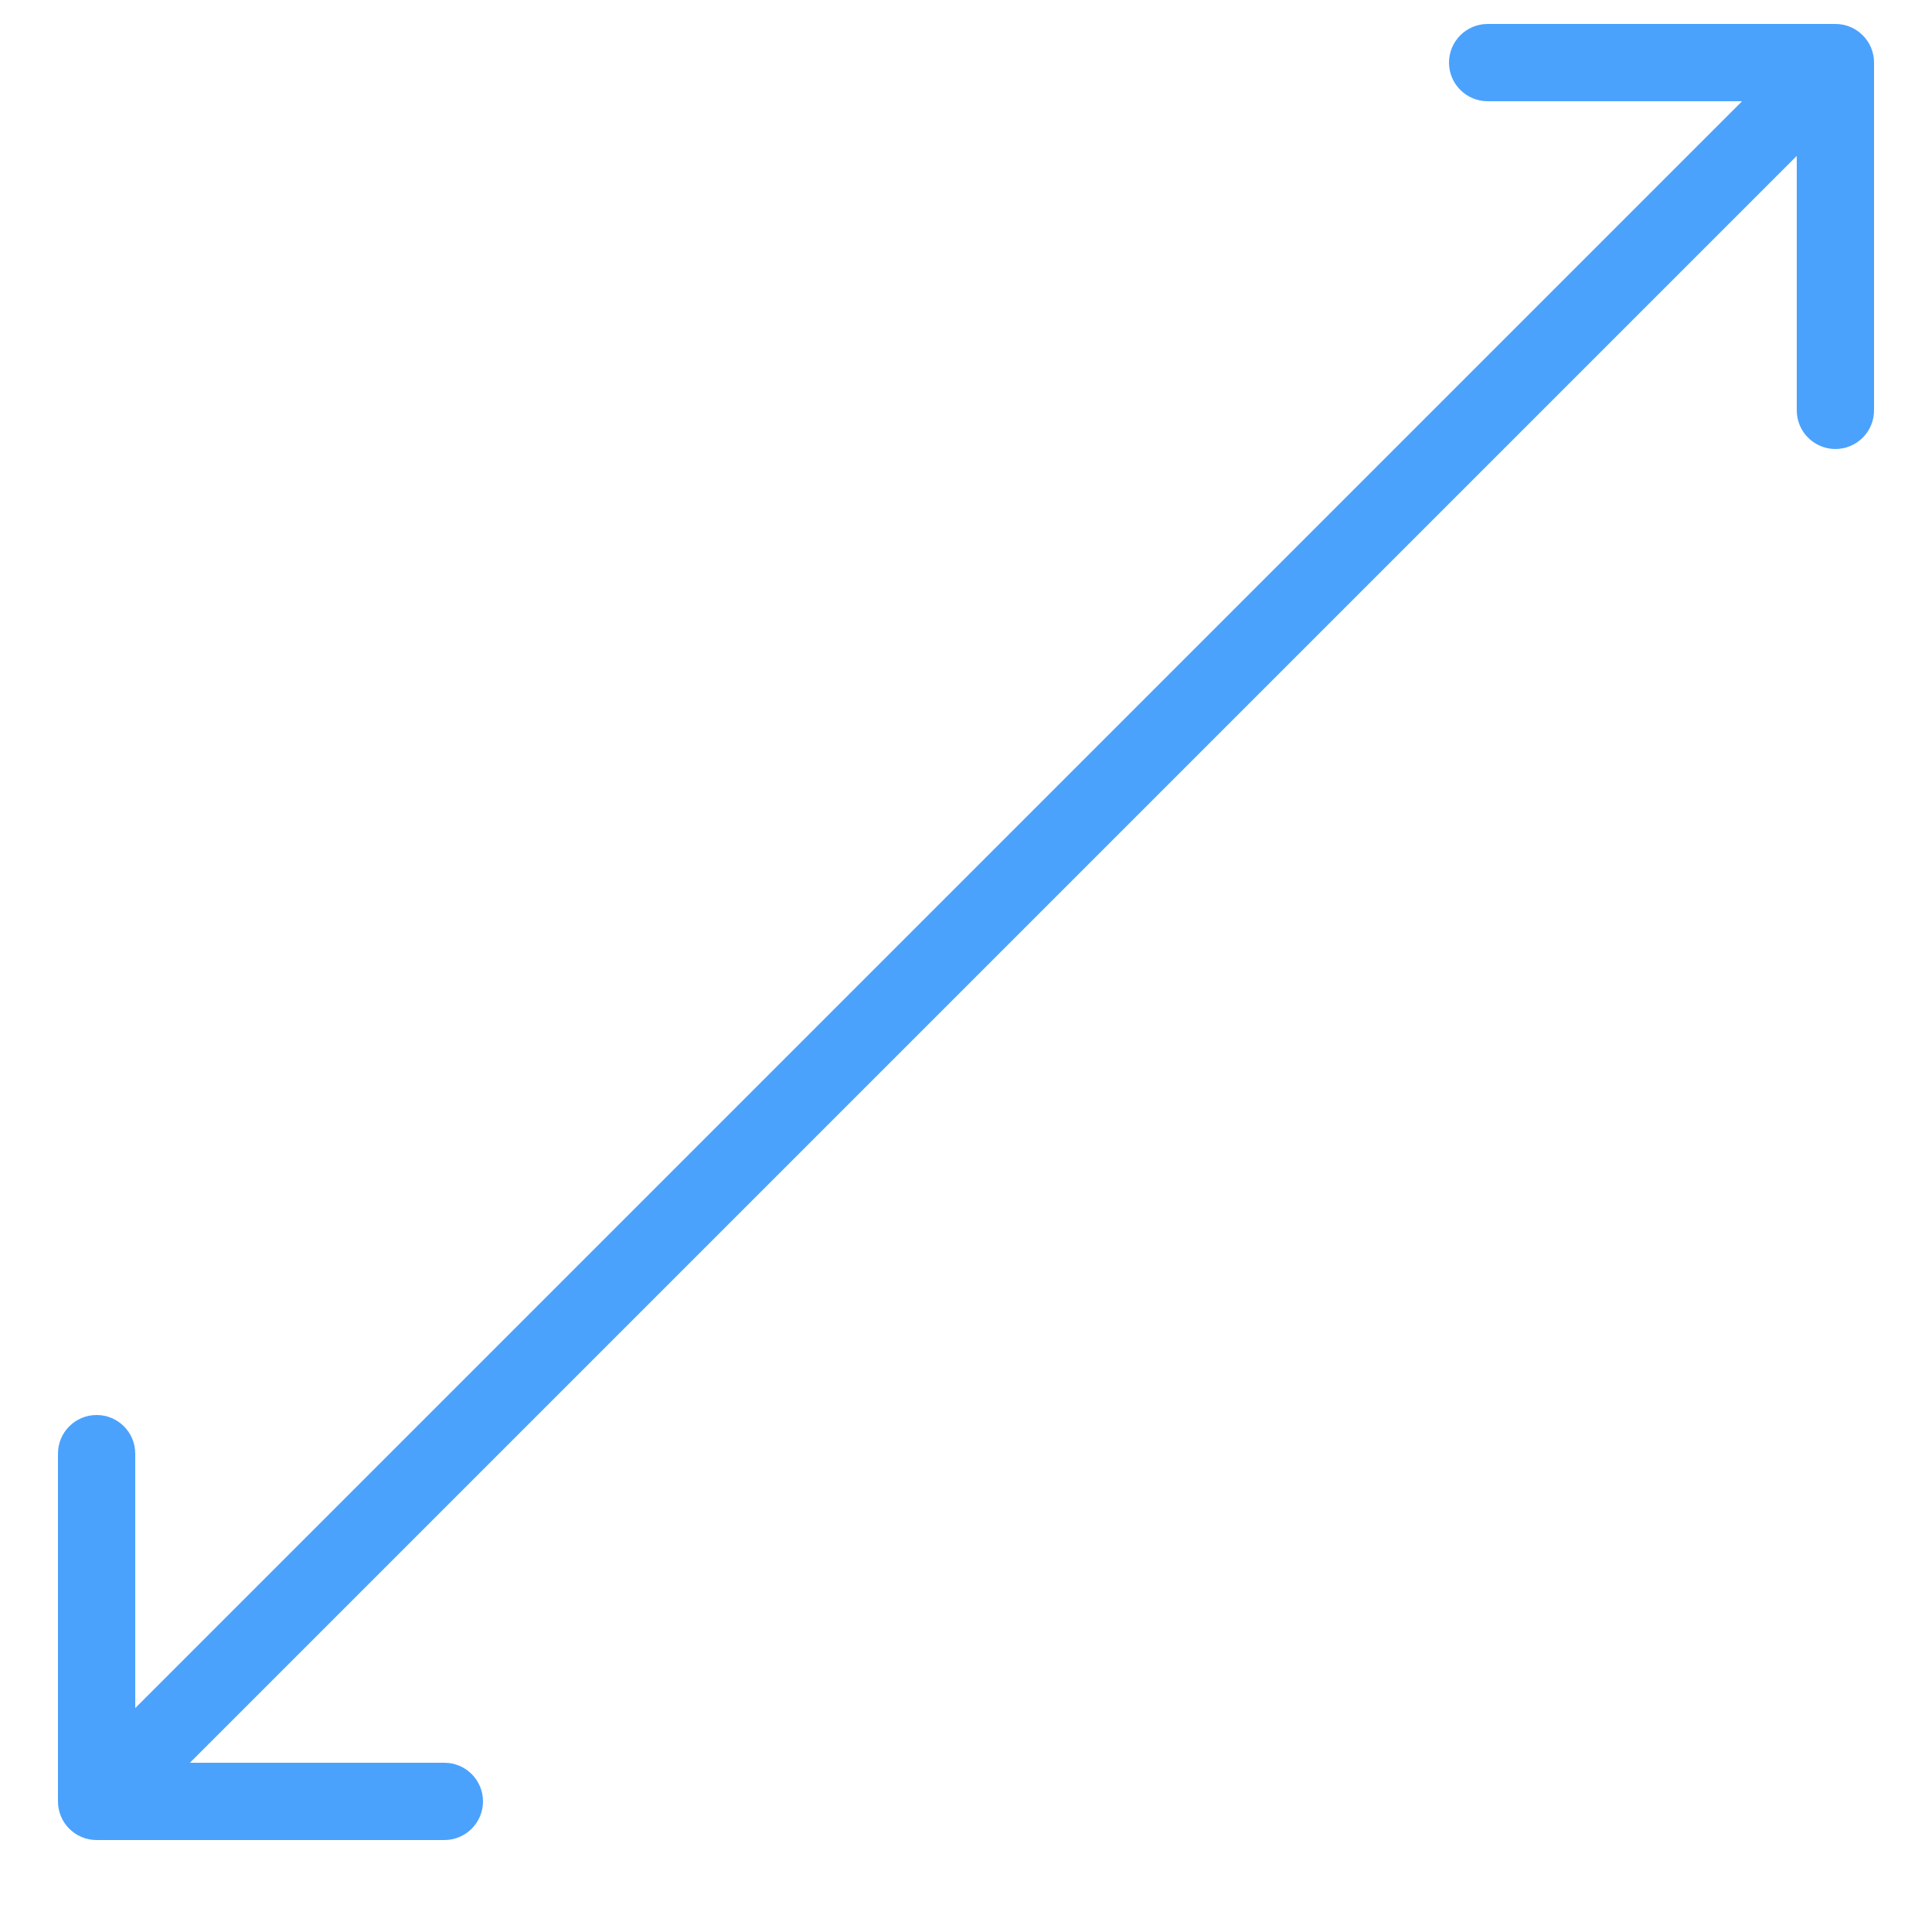 <svg width="20" height="20" viewBox="0 0 20 20" fill="none" xmlns="http://www.w3.org/2000/svg">
<path d="M0.6 18.648C0.6 18.869 0.779 19.048 1 19.048H4.6C4.821 19.048 5 18.869 5 18.648C5 18.427 4.821 18.248 4.6 18.248H1.4L1.4 15.048C1.4 14.827 1.221 14.648 1 14.648C0.779 14.648 0.6 14.827 0.6 15.048L0.6 18.648ZM19.4 0.648C19.4 0.427 19.221 0.248 19 0.248H15.4C15.179 0.248 15 0.427 15 0.648C15 0.869 15.179 1.048 15.4 1.048H18.6V4.248C18.6 4.469 18.779 4.648 19 4.648C19.221 4.648 19.4 4.469 19.4 4.248V0.648ZM1.283 18.931L19.283 0.931L18.717 0.365L0.717 18.365L1.283 18.931Z" fill="#4BA2FC"/>
</svg>
